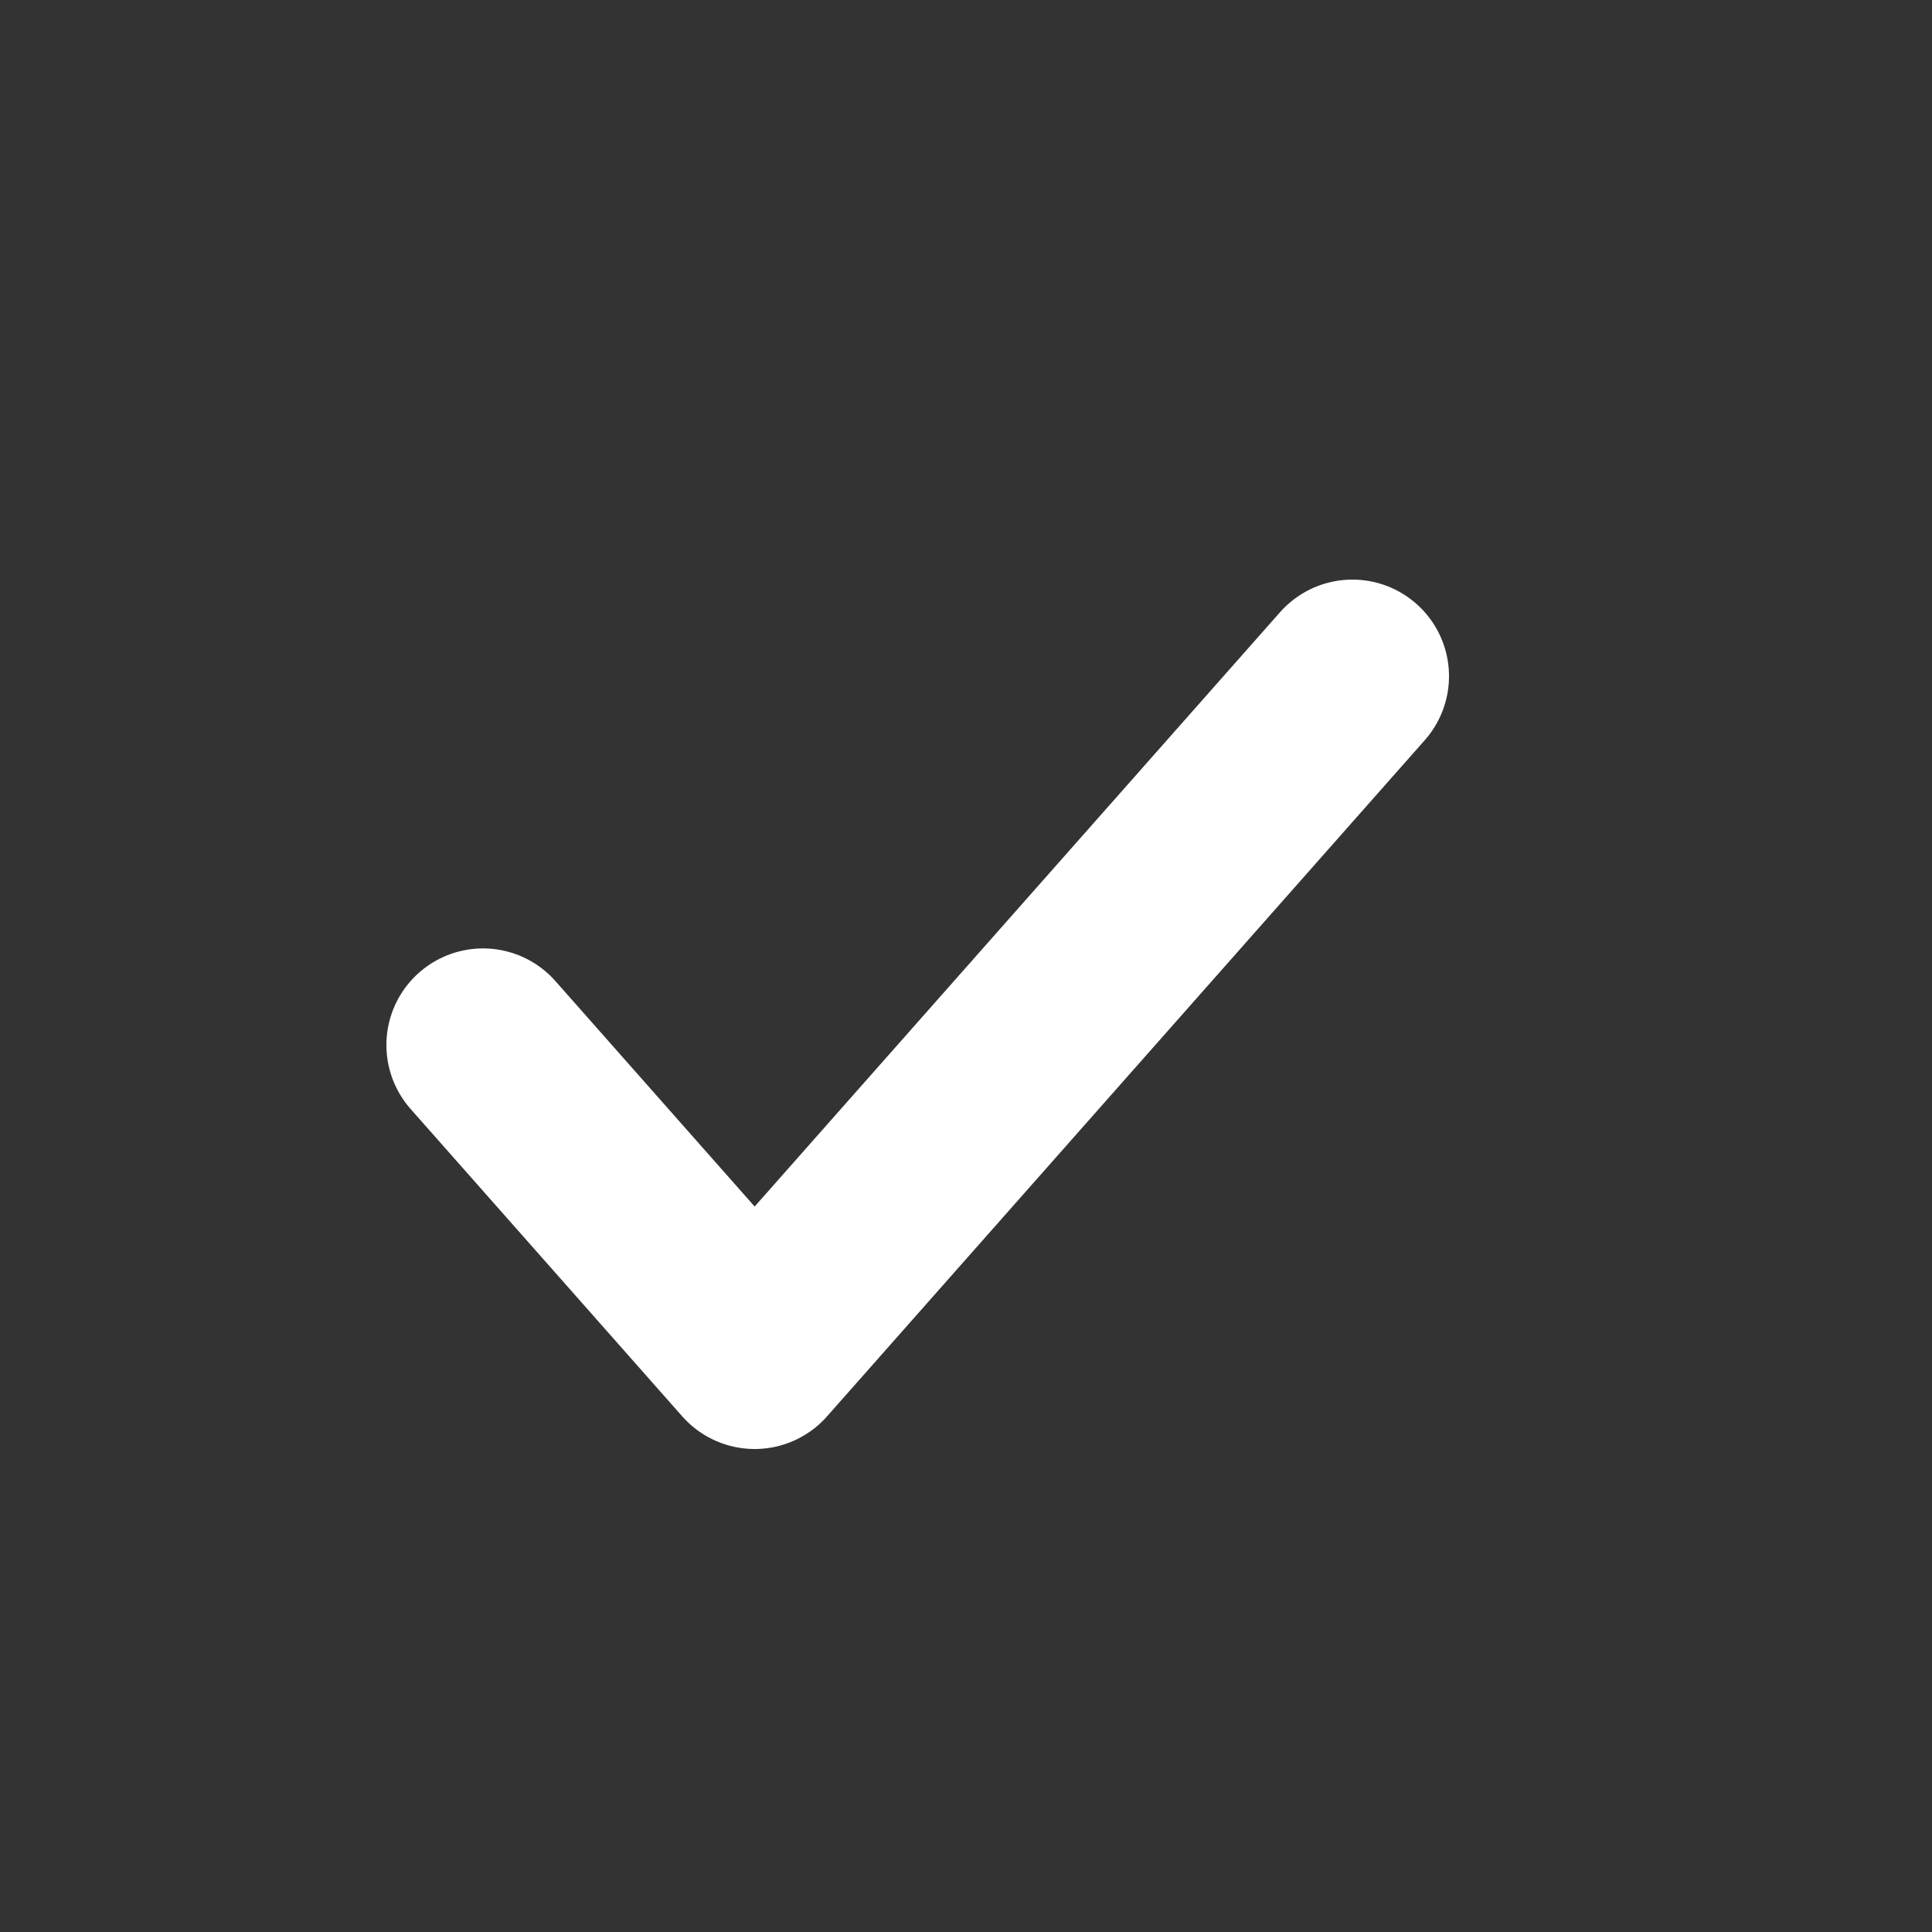 <svg width="20" height="20" viewBox="0 0 20 20" fill="none" xmlns="http://www.w3.org/2000/svg">
<rect x="0" y="0" width="20" height="20" fill="#333333" stroke="none"/>
<path d="M14 7L7.812 14L5 10.818" stroke="white" stroke-width="2" stroke-linecap="round" stroke-linejoin="round"/>
</svg>
